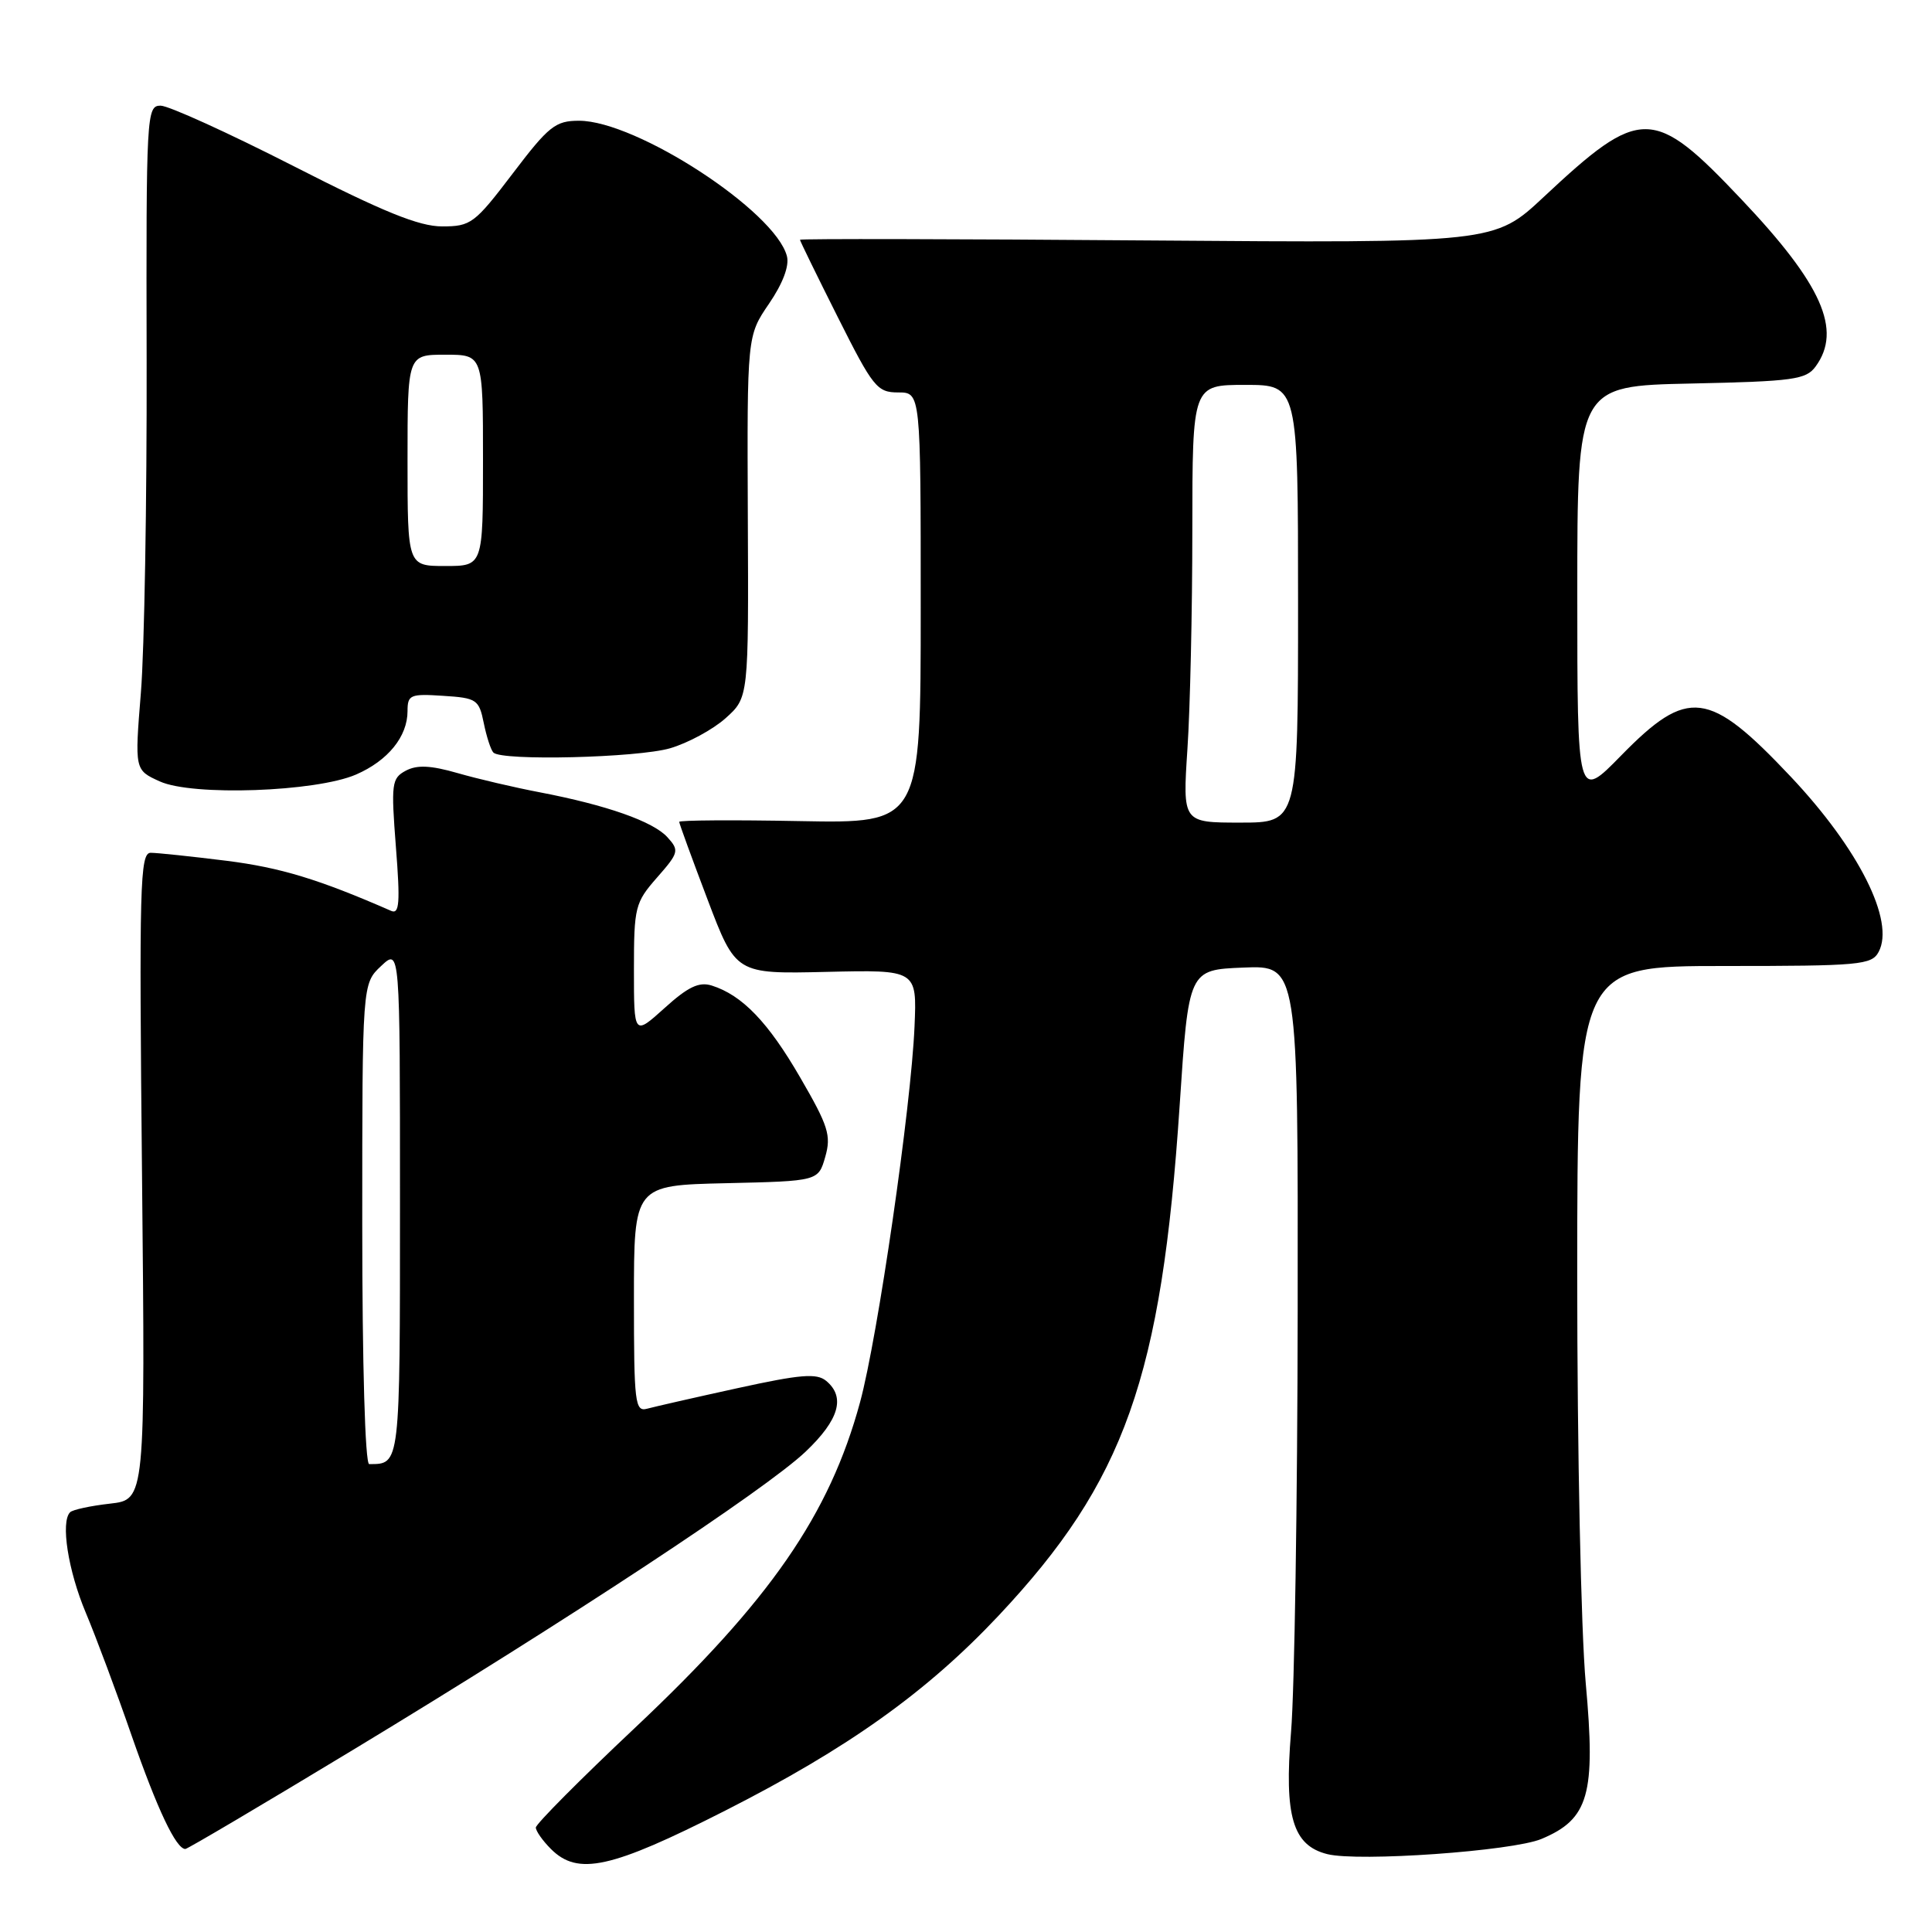 <?xml version="1.0" encoding="UTF-8" standalone="no"?>
<!DOCTYPE svg PUBLIC "-//W3C//DTD SVG 1.1//EN" "http://www.w3.org/Graphics/SVG/1.1/DTD/svg11.dtd" >
<svg xmlns="http://www.w3.org/2000/svg" xmlns:xlink="http://www.w3.org/1999/xlink" version="1.1" viewBox="0 0 256 256">
 <g >
 <path fill="currentColor"
d=" M 96.09 239.92 C 112.34 231.67 122.79 224.22 132.33 214.07 C 149.04 196.28 153.91 182.54 156.31 146.48 C 157.50 128.50 157.50 128.50 164.75 128.21 C 172.00 127.91 172.00 127.91 171.95 173.71 C 171.92 198.89 171.53 224.00 171.07 229.50 C 170.15 240.67 171.29 244.53 175.87 245.68 C 180.01 246.72 200.40 245.28 204.25 243.67 C 210.53 241.04 211.46 237.78 210.12 223.05 C 209.49 216.08 208.99 192.16 208.99 169.25 C 209.00 128.00 209.00 128.00 228.46 128.00 C 246.46 128.00 248.01 127.86 248.93 126.13 C 251.11 122.05 246.31 112.49 237.29 102.92 C 226.42 91.40 223.67 91.06 214.80 100.12 C 209.00 106.05 209.00 106.05 209.00 78.60 C 209.00 51.14 209.00 51.14 224.08 50.82 C 237.65 50.53 239.31 50.30 240.58 48.56 C 244.11 43.73 241.43 37.69 230.75 26.42 C 219.07 14.08 217.42 14.06 204.55 26.10 C 198.02 32.21 198.02 32.21 152.01 31.86 C 126.70 31.66 106.00 31.62 106.00 31.77 C 106.00 31.92 108.25 36.53 111.01 42.02 C 115.68 51.32 116.22 52.00 119.01 52.00 C 122.00 52.00 122.00 52.00 122.00 80.55 C 122.00 109.10 122.00 109.10 106.00 108.80 C 97.20 108.63 90.00 108.68 90.00 108.90 C 90.00 109.12 91.69 113.75 93.75 119.18 C 97.50 129.06 97.50 129.06 109.50 128.78 C 121.50 128.50 121.50 128.50 121.18 136.00 C 120.73 146.66 116.31 177.16 113.96 185.81 C 109.91 200.71 102.06 212.07 84.10 228.98 C 76.89 235.77 71.00 241.70 71.00 242.16 C 71.00 242.62 71.90 243.90 73.00 245.00 C 76.57 248.57 80.94 247.61 96.09 239.92 Z  M 46.79 231.86 C 75.39 214.56 101.47 197.37 106.75 192.35 C 111.19 188.13 112.06 185.12 109.47 182.97 C 108.21 181.93 106.07 182.11 97.72 183.94 C 92.10 185.17 86.71 186.40 85.75 186.66 C 84.14 187.10 84.00 185.93 84.00 172.10 C 84.00 157.06 84.00 157.06 96.21 156.78 C 108.43 156.50 108.43 156.50 109.35 153.29 C 110.16 150.46 109.76 149.20 106.04 142.79 C 101.79 135.44 98.34 131.86 94.31 130.59 C 92.63 130.06 91.16 130.76 88.06 133.57 C 84.00 137.23 84.00 137.23 84.00 128.50 C 84.00 120.18 84.15 119.60 87.06 116.28 C 89.95 112.99 90.03 112.69 88.44 110.94 C 86.55 108.85 80.38 106.68 71.50 104.98 C 68.20 104.35 63.31 103.21 60.64 102.44 C 57.06 101.41 55.26 101.33 53.77 102.12 C 51.89 103.13 51.81 103.82 52.46 112.24 C 53.04 119.60 52.92 121.17 51.84 120.70 C 42.22 116.49 37.15 114.96 30.03 114.06 C 25.37 113.48 20.84 113.00 19.97 113.00 C 18.54 113.00 18.43 117.25 18.82 155.86 C 19.25 198.71 19.25 198.71 14.58 199.24 C 12.01 199.53 9.63 200.04 9.29 200.38 C 8.01 201.65 9.02 208.12 11.37 213.70 C 12.71 216.89 15.45 224.22 17.45 230.00 C 20.85 239.76 23.33 245.00 24.56 245.00 C 24.84 245.00 34.84 239.09 46.79 231.86 Z  M 47.18 102.63 C 51.41 100.79 54.00 97.60 54.00 94.22 C 54.00 92.07 54.36 91.91 58.71 92.20 C 63.16 92.48 63.47 92.69 64.10 95.80 C 64.47 97.62 65.04 99.38 65.38 99.72 C 66.51 100.85 84.45 100.41 88.79 99.15 C 91.15 98.46 94.46 96.67 96.14 95.17 C 99.20 92.43 99.20 92.43 99.09 68.47 C 98.99 44.50 98.99 44.50 101.90 40.24 C 103.73 37.56 104.61 35.23 104.27 33.94 C 102.72 27.98 84.32 16.00 76.73 16.00 C 73.60 16.00 72.72 16.69 67.93 23.00 C 62.89 29.63 62.39 30.00 58.58 30.00 C 55.53 30.00 50.79 28.08 38.88 22.00 C 30.25 17.60 22.33 14.00 21.28 14.00 C 19.42 14.00 19.36 15.10 19.43 47.75 C 19.47 66.31 19.13 86.12 18.67 91.76 C 17.84 102.03 17.84 102.03 21.17 103.54 C 25.50 105.51 41.87 104.93 47.18 102.63 Z  M 157.34 99.25 C 157.70 93.89 157.99 80.84 157.99 70.25 C 158.00 51.00 158.00 51.00 165.00 51.00 C 172.00 51.00 172.00 51.00 172.00 80.00 C 172.00 109.00 172.00 109.00 164.35 109.00 C 156.70 109.00 156.70 109.00 157.34 99.25 Z  M 48.00 162.17 C 48.00 130.35 48.00 130.35 50.50 128.00 C 53.00 125.65 53.00 125.65 53.00 159.22 C 53.00 194.37 53.04 194.00 48.92 194.00 C 48.38 194.00 48.00 180.83 48.00 162.17 Z  M 54.00 61.00 C 54.00 47.00 54.00 47.00 59.00 47.00 C 64.00 47.00 64.00 47.00 64.00 61.00 C 64.00 75.00 64.00 75.00 59.00 75.00 C 54.00 75.00 54.00 75.00 54.00 61.00 Z "/>
</g>
</svg>